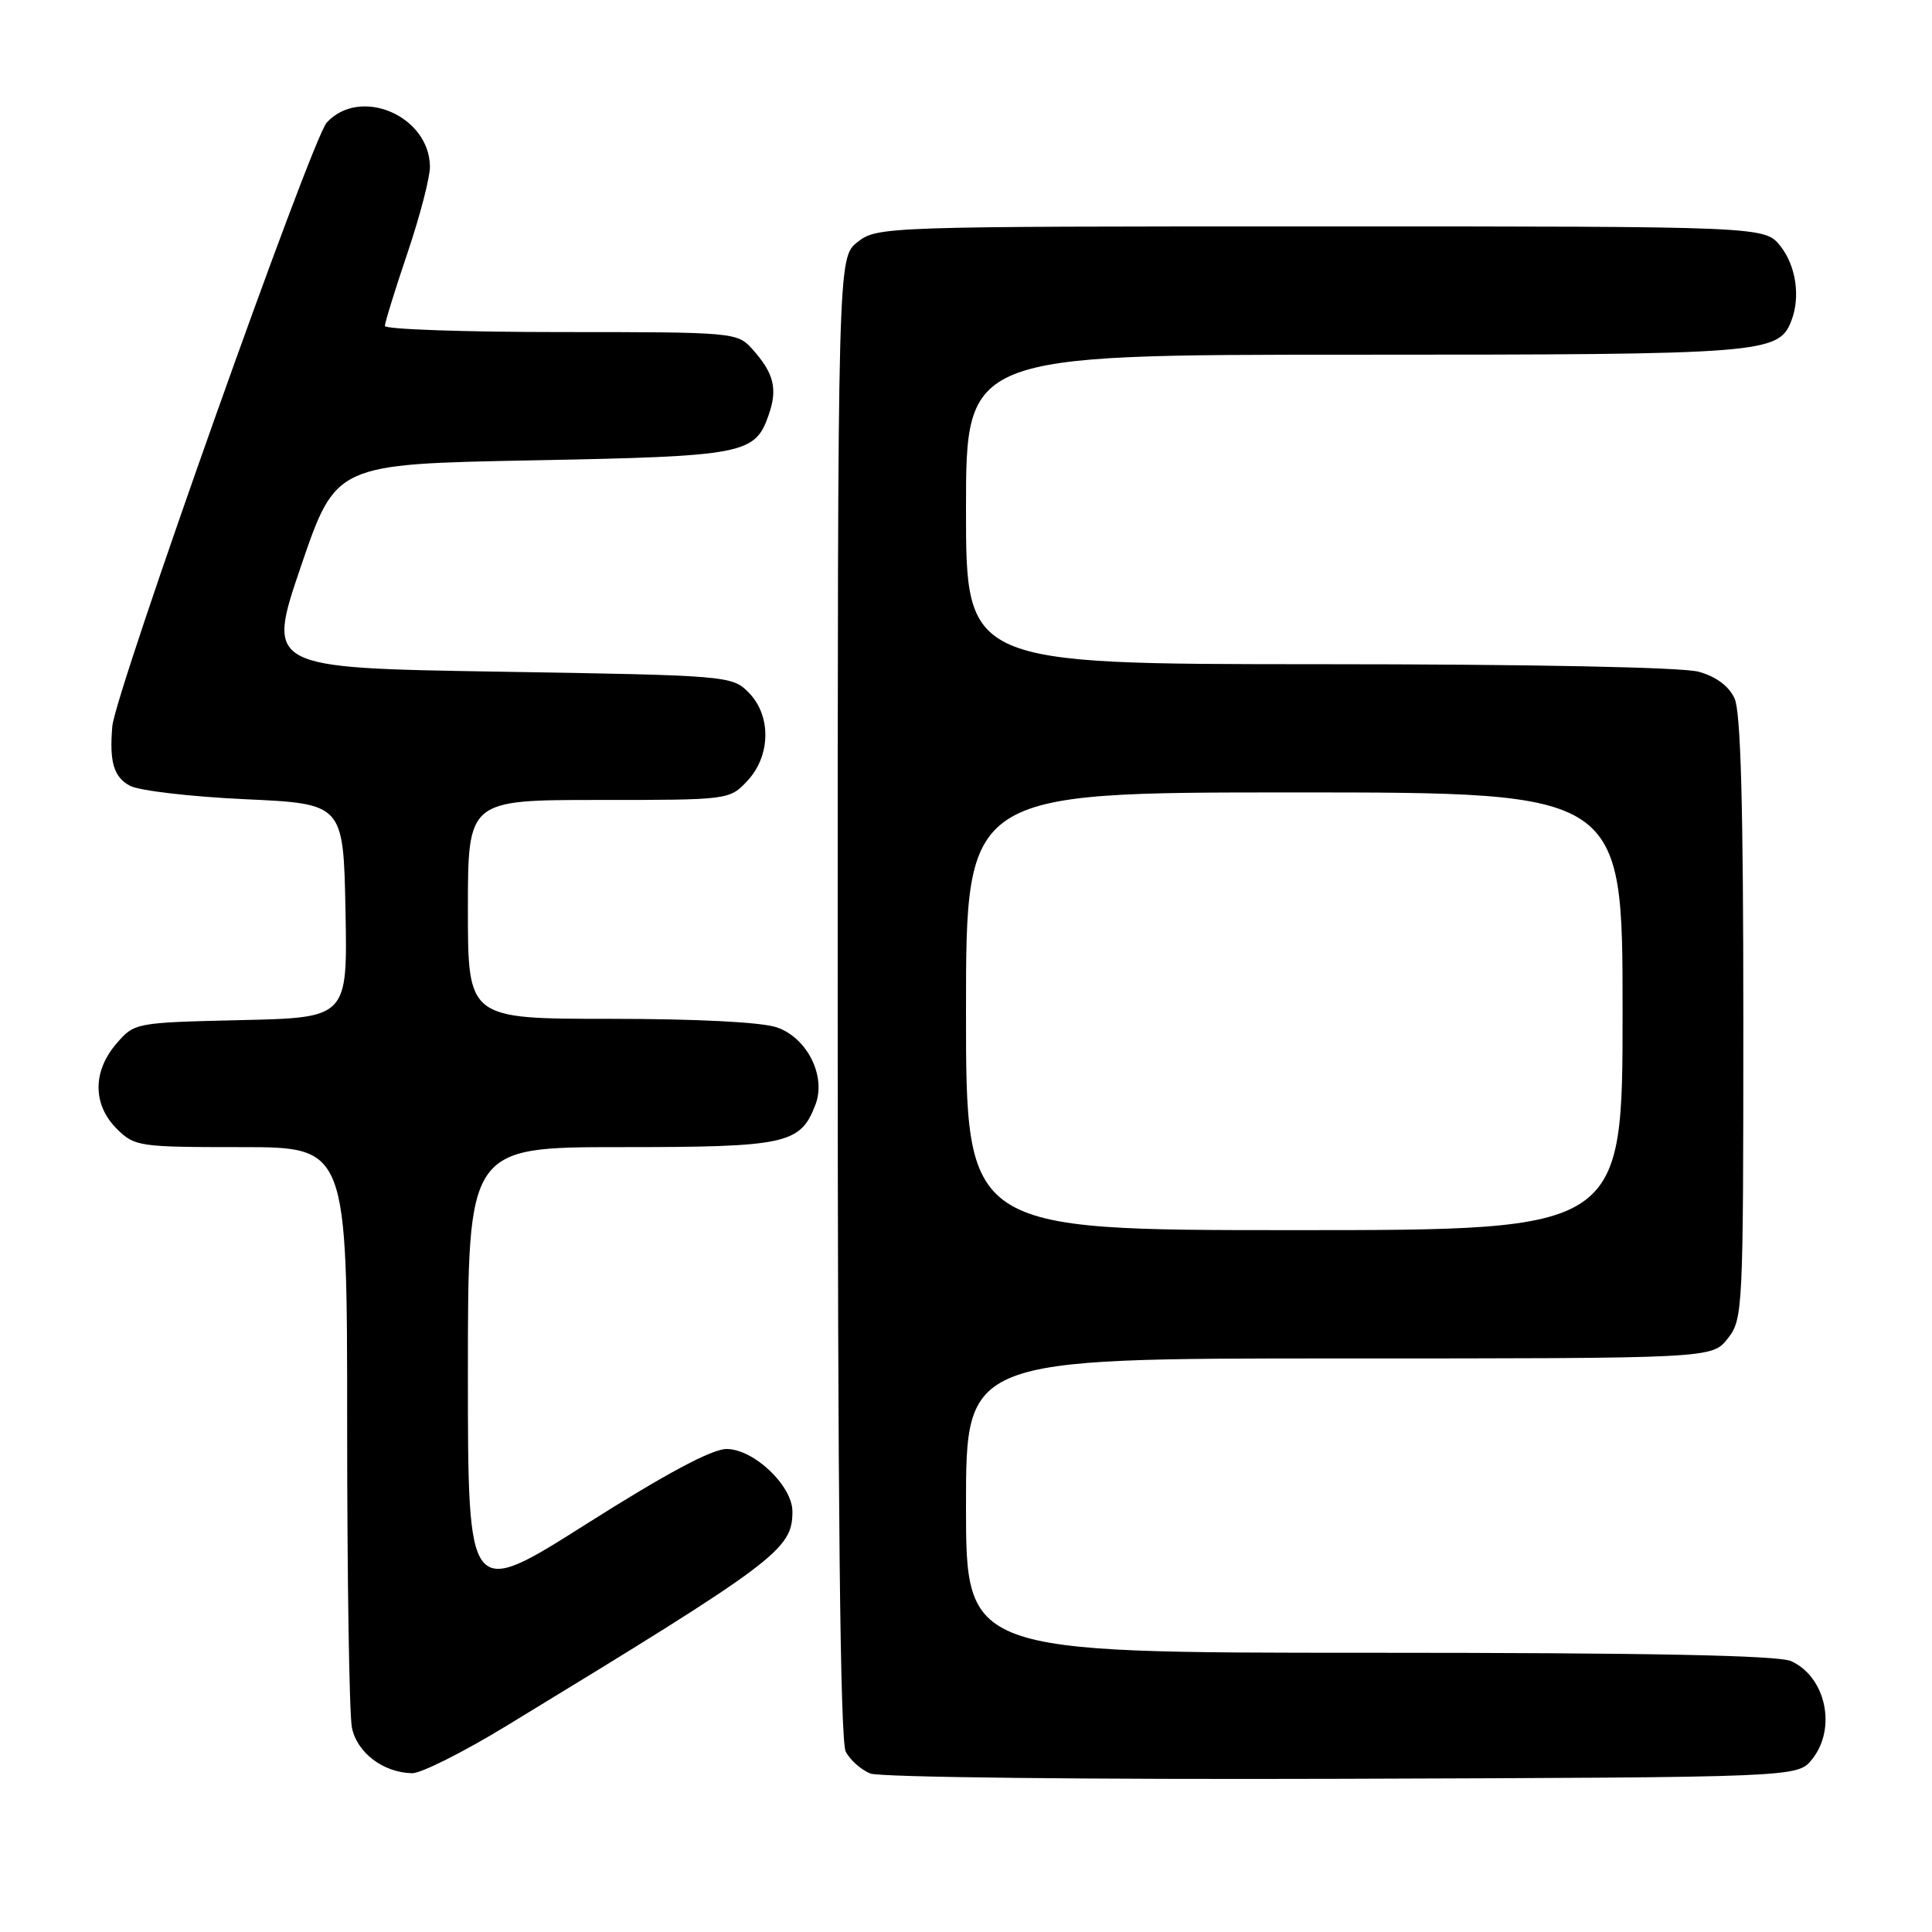 <?xml version="1.0" encoding="UTF-8" standalone="no"?>
<!DOCTYPE svg PUBLIC "-//W3C//DTD SVG 1.1//EN" "http://www.w3.org/Graphics/SVG/1.1/DTD/svg11.dtd" >
<svg xmlns="http://www.w3.org/2000/svg" xmlns:xlink="http://www.w3.org/1999/xlink" version="1.1" viewBox="0 0 256 256">
 <g >
 <path fill="currentColor"
d=" M 240.09 233.14 C 243.40 229.05 241.96 222.22 237.34 220.11 C 235.65 219.34 218.50 219.00 181.45 219.00 C 128.00 219.00 128.00 219.00 128.00 199.50 C 128.00 180.00 128.00 180.00 177.43 180.00 C 226.85 180.00 226.85 180.00 228.93 177.37 C 230.95 174.80 231.00 173.68 231.00 134.91 C 231.00 106.85 230.66 94.34 229.84 92.55 C 229.10 90.92 227.39 89.65 225.09 89.01 C 222.94 88.41 202.75 88.01 174.75 88.01 C 128.00 88.00 128.00 88.00 128.00 67.50 C 128.00 47.00 128.00 47.00 179.55 47.00 C 233.92 47.00 235.69 46.86 237.38 42.46 C 238.58 39.32 237.98 35.24 235.93 32.63 C 233.85 30.00 233.85 30.00 175.06 30.00 C 117.10 30.00 116.23 30.03 113.63 32.07 C 111.00 34.15 111.00 34.15 111.00 132.14 C 111.00 199.56 111.33 230.75 112.07 232.12 C 112.65 233.22 114.11 234.51 115.32 235.00 C 116.53 235.50 144.25 235.81 177.84 235.70 C 238.18 235.50 238.18 235.50 240.09 233.14 Z  M 67.12 228.68 C 102.98 206.84 105.00 205.33 105.00 200.29 C 105.00 196.86 99.88 192.00 96.27 192.00 C 94.33 192.00 88.22 195.27 77.69 201.94 C 62.00 211.88 62.00 211.88 62.00 181.94 C 62.00 152.00 62.00 152.00 82.28 152.00 C 104.25 152.00 106.06 151.60 108.06 146.35 C 109.49 142.59 106.96 137.53 102.96 136.14 C 100.97 135.44 92.34 135.00 80.85 135.00 C 62.00 135.00 62.00 135.00 62.00 120.50 C 62.00 106.00 62.00 106.00 79.33 106.00 C 96.56 106.00 96.66 105.99 99.03 103.47 C 102.15 100.14 102.22 94.78 99.17 91.73 C 96.99 89.54 96.34 89.49 66.12 89.00 C 35.29 88.50 35.29 88.50 39.89 75.00 C 44.50 61.50 44.50 61.50 70.50 61.00 C 98.66 60.46 100.04 60.19 101.85 54.99 C 103.07 51.51 102.55 49.45 99.68 46.25 C 97.69 44.04 97.25 44.00 74.33 44.00 C 61.50 44.00 51.00 43.63 51.00 43.19 C 51.00 42.74 52.35 38.38 54.00 33.50 C 55.65 28.62 56.99 23.47 56.97 22.06 C 56.88 15.32 47.71 11.42 43.29 16.25 C 41.29 18.45 15.27 91.70 14.88 96.25 C 14.48 100.96 15.07 102.97 17.22 104.12 C 18.44 104.77 25.30 105.57 32.47 105.90 C 45.50 106.50 45.50 106.50 45.78 120.67 C 46.05 134.85 46.05 134.85 31.94 135.17 C 17.88 135.50 17.81 135.51 15.41 138.31 C 12.26 141.97 12.28 146.37 15.45 149.55 C 17.83 151.92 18.38 152.00 31.95 152.00 C 46.00 152.00 46.00 152.00 46.00 188.88 C 46.00 209.16 46.28 227.17 46.63 228.91 C 47.30 232.25 50.79 234.89 54.62 234.96 C 55.79 234.98 61.41 232.16 67.12 228.68 Z  M 128.00 134.00 C 128.00 105.00 128.00 105.00 171.50 105.00 C 215.00 105.00 215.00 105.00 215.00 134.00 C 215.00 163.00 215.00 163.00 171.50 163.00 C 128.00 163.00 128.00 163.00 128.00 134.00 Z "/>
</g>
</svg>